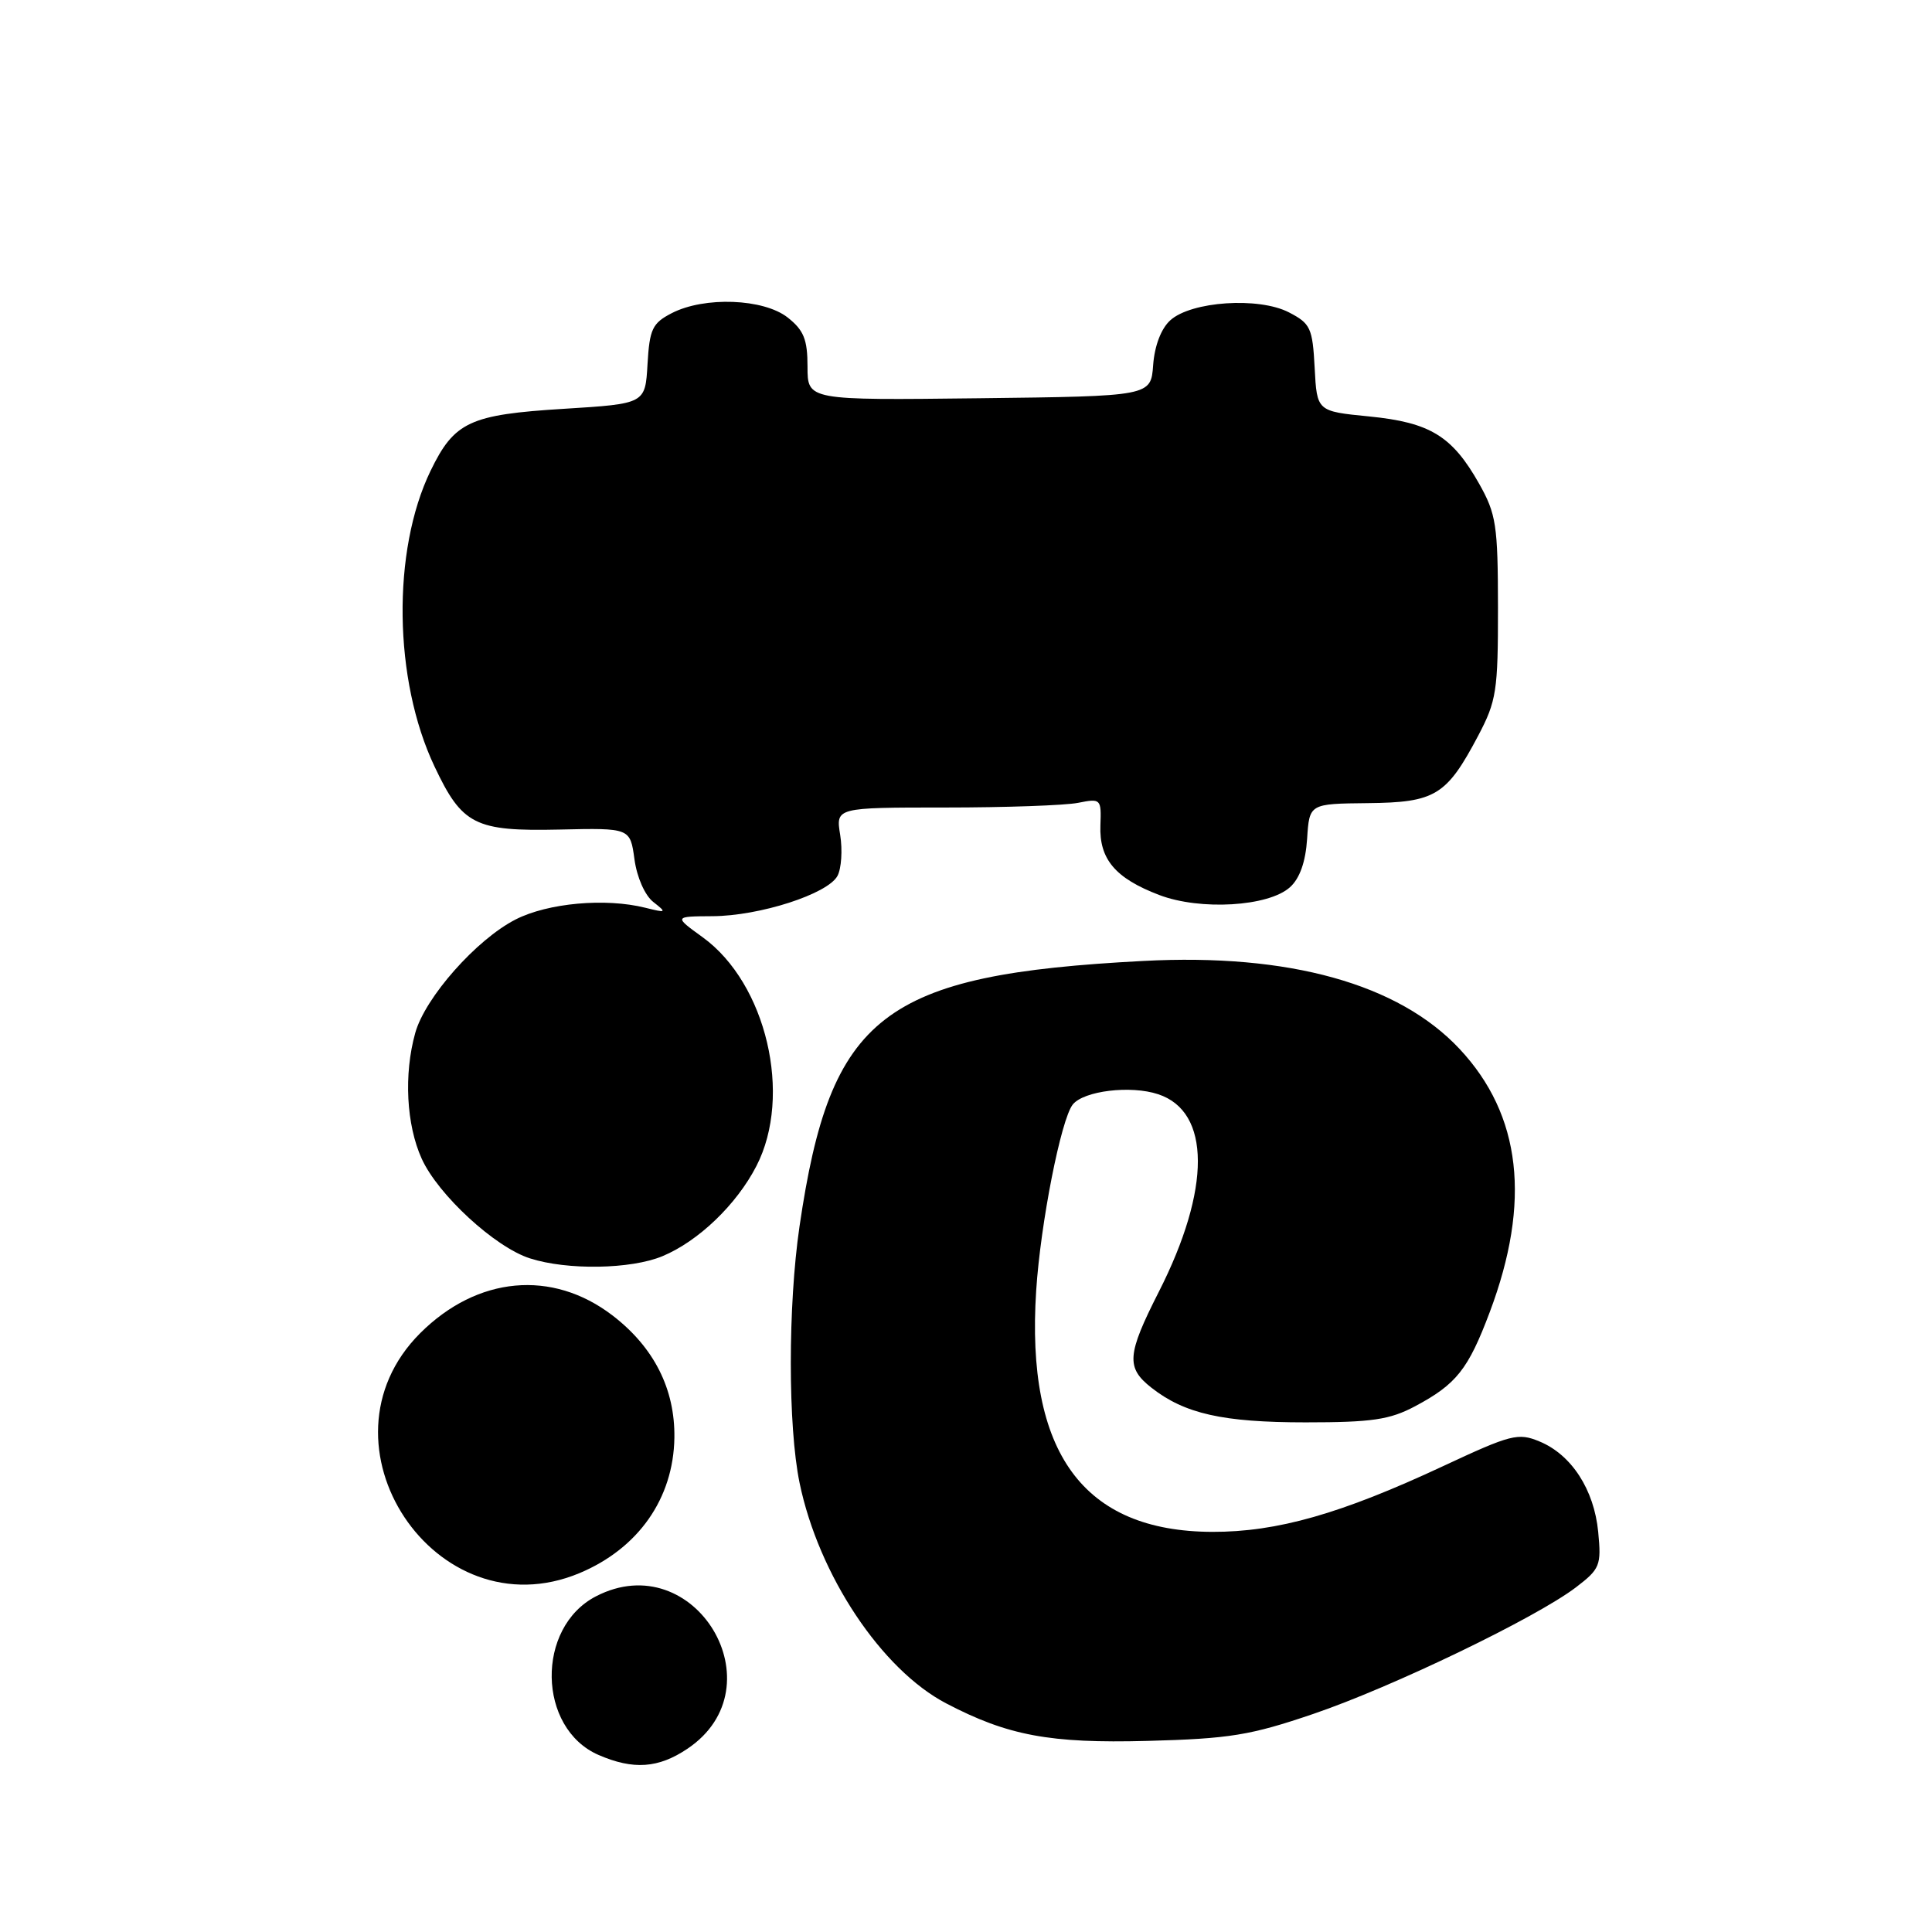 <?xml version="1.0" encoding="UTF-8" standalone="no"?>
<!DOCTYPE svg PUBLIC "-//W3C//DTD SVG 1.1//EN" "http://www.w3.org/Graphics/SVG/1.1/DTD/svg11.dtd" >
<svg xmlns="http://www.w3.org/2000/svg" xmlns:xlink="http://www.w3.org/1999/xlink" version="1.1" viewBox="0 0 256 256">
 <g >
 <path fill="currentColor"
d=" M 91.10 231.71 C 103.31 223.50 92.05 204.75 78.97 211.52 C 70.98 215.65 71.20 229.01 79.31 232.54 C 83.92 234.54 87.24 234.31 91.10 231.71 Z  M 174.00 227.11 C 184.50 223.54 203.51 214.37 208.82 210.33 C 212.01 207.89 212.20 207.43 211.77 202.99 C 211.23 197.38 208.23 192.75 203.99 191.00 C 201.16 189.82 200.21 190.07 191.22 194.27 C 177.69 200.59 169.23 203.00 160.64 202.98 C 143.52 202.93 135.90 192.49 137.30 171.00 C 137.88 162.07 140.59 148.30 142.15 146.35 C 143.61 144.54 149.82 143.78 153.46 144.99 C 160.45 147.29 160.48 157.54 153.54 171.19 C 149.32 179.50 149.19 181.22 152.56 183.87 C 156.96 187.33 162.02 188.47 173.00 188.47 C 181.79 188.47 184.15 188.12 187.50 186.34 C 192.98 183.42 194.54 181.46 197.40 173.86 C 202.90 159.24 201.59 147.75 193.41 139.00 C 185.33 130.36 170.79 126.31 151.50 127.33 C 116.92 129.14 110.05 134.44 105.94 162.50 C 104.40 173.02 104.40 189.00 105.95 196.50 C 108.48 208.72 116.81 221.24 125.40 225.72 C 133.55 229.98 139.12 231.02 152.00 230.68 C 162.95 230.39 165.68 229.94 174.00 227.11 Z  M 76.78 208.45 C 84.59 205.18 89.24 198.55 89.36 190.50 C 89.45 184.05 86.65 178.52 81.17 174.31 C 73.17 168.18 63.24 169.10 55.67 176.66 C 41.03 191.30 57.71 216.41 76.78 208.45 Z  M 87.78 166.45 C 92.54 164.47 97.61 159.60 100.23 154.50 C 105.04 145.17 101.55 130.31 93.12 124.20 C 89.29 121.43 89.29 121.43 94.40 121.40 C 100.65 121.37 109.68 118.46 110.97 116.06 C 111.49 115.08 111.65 112.64 111.33 110.64 C 110.74 107.00 110.74 107.00 125.24 107.00 C 133.22 107.00 141.14 106.72 142.85 106.38 C 145.87 105.78 145.94 105.85 145.81 109.37 C 145.64 113.84 147.78 116.37 153.60 118.59 C 159.04 120.67 168.09 120.13 170.93 117.56 C 172.23 116.39 173.00 114.20 173.20 111.14 C 173.50 106.50 173.50 106.50 181.23 106.42 C 190.19 106.33 191.67 105.42 195.86 97.50 C 198.29 92.89 198.50 91.56 198.49 80.50 C 198.48 69.57 198.25 68.10 195.99 64.09 C 192.42 57.77 189.50 55.98 181.42 55.18 C 174.50 54.50 174.50 54.50 174.20 48.75 C 173.92 43.45 173.65 42.87 170.79 41.39 C 166.79 39.32 157.85 39.92 155.07 42.44 C 153.86 43.53 152.99 45.81 152.80 48.36 C 152.50 52.50 152.50 52.50 129.75 52.77 C 107.00 53.04 107.00 53.04 107.00 48.59 C 107.00 44.98 106.51 43.76 104.37 42.07 C 101.17 39.56 93.33 39.26 89.00 41.50 C 86.44 42.82 86.07 43.61 85.80 48.25 C 85.50 53.50 85.50 53.50 74.70 54.17 C 62.23 54.94 60.20 55.89 57.05 62.39 C 51.92 72.99 52.14 90.09 57.57 101.55 C 61.24 109.32 62.92 110.17 74.17 109.92 C 83.50 109.71 83.50 109.71 84.07 113.86 C 84.39 116.24 85.46 118.66 86.57 119.52 C 88.38 120.94 88.31 120.98 85.50 120.28 C 80.22 118.96 72.61 119.65 68.33 121.83 C 63.13 124.48 56.32 132.18 55.02 136.88 C 53.49 142.37 53.84 149.04 55.88 153.54 C 58.05 158.32 65.59 165.26 70.22 166.74 C 75.17 168.33 83.61 168.19 87.78 166.45 Z "/>
</g>
</svg>